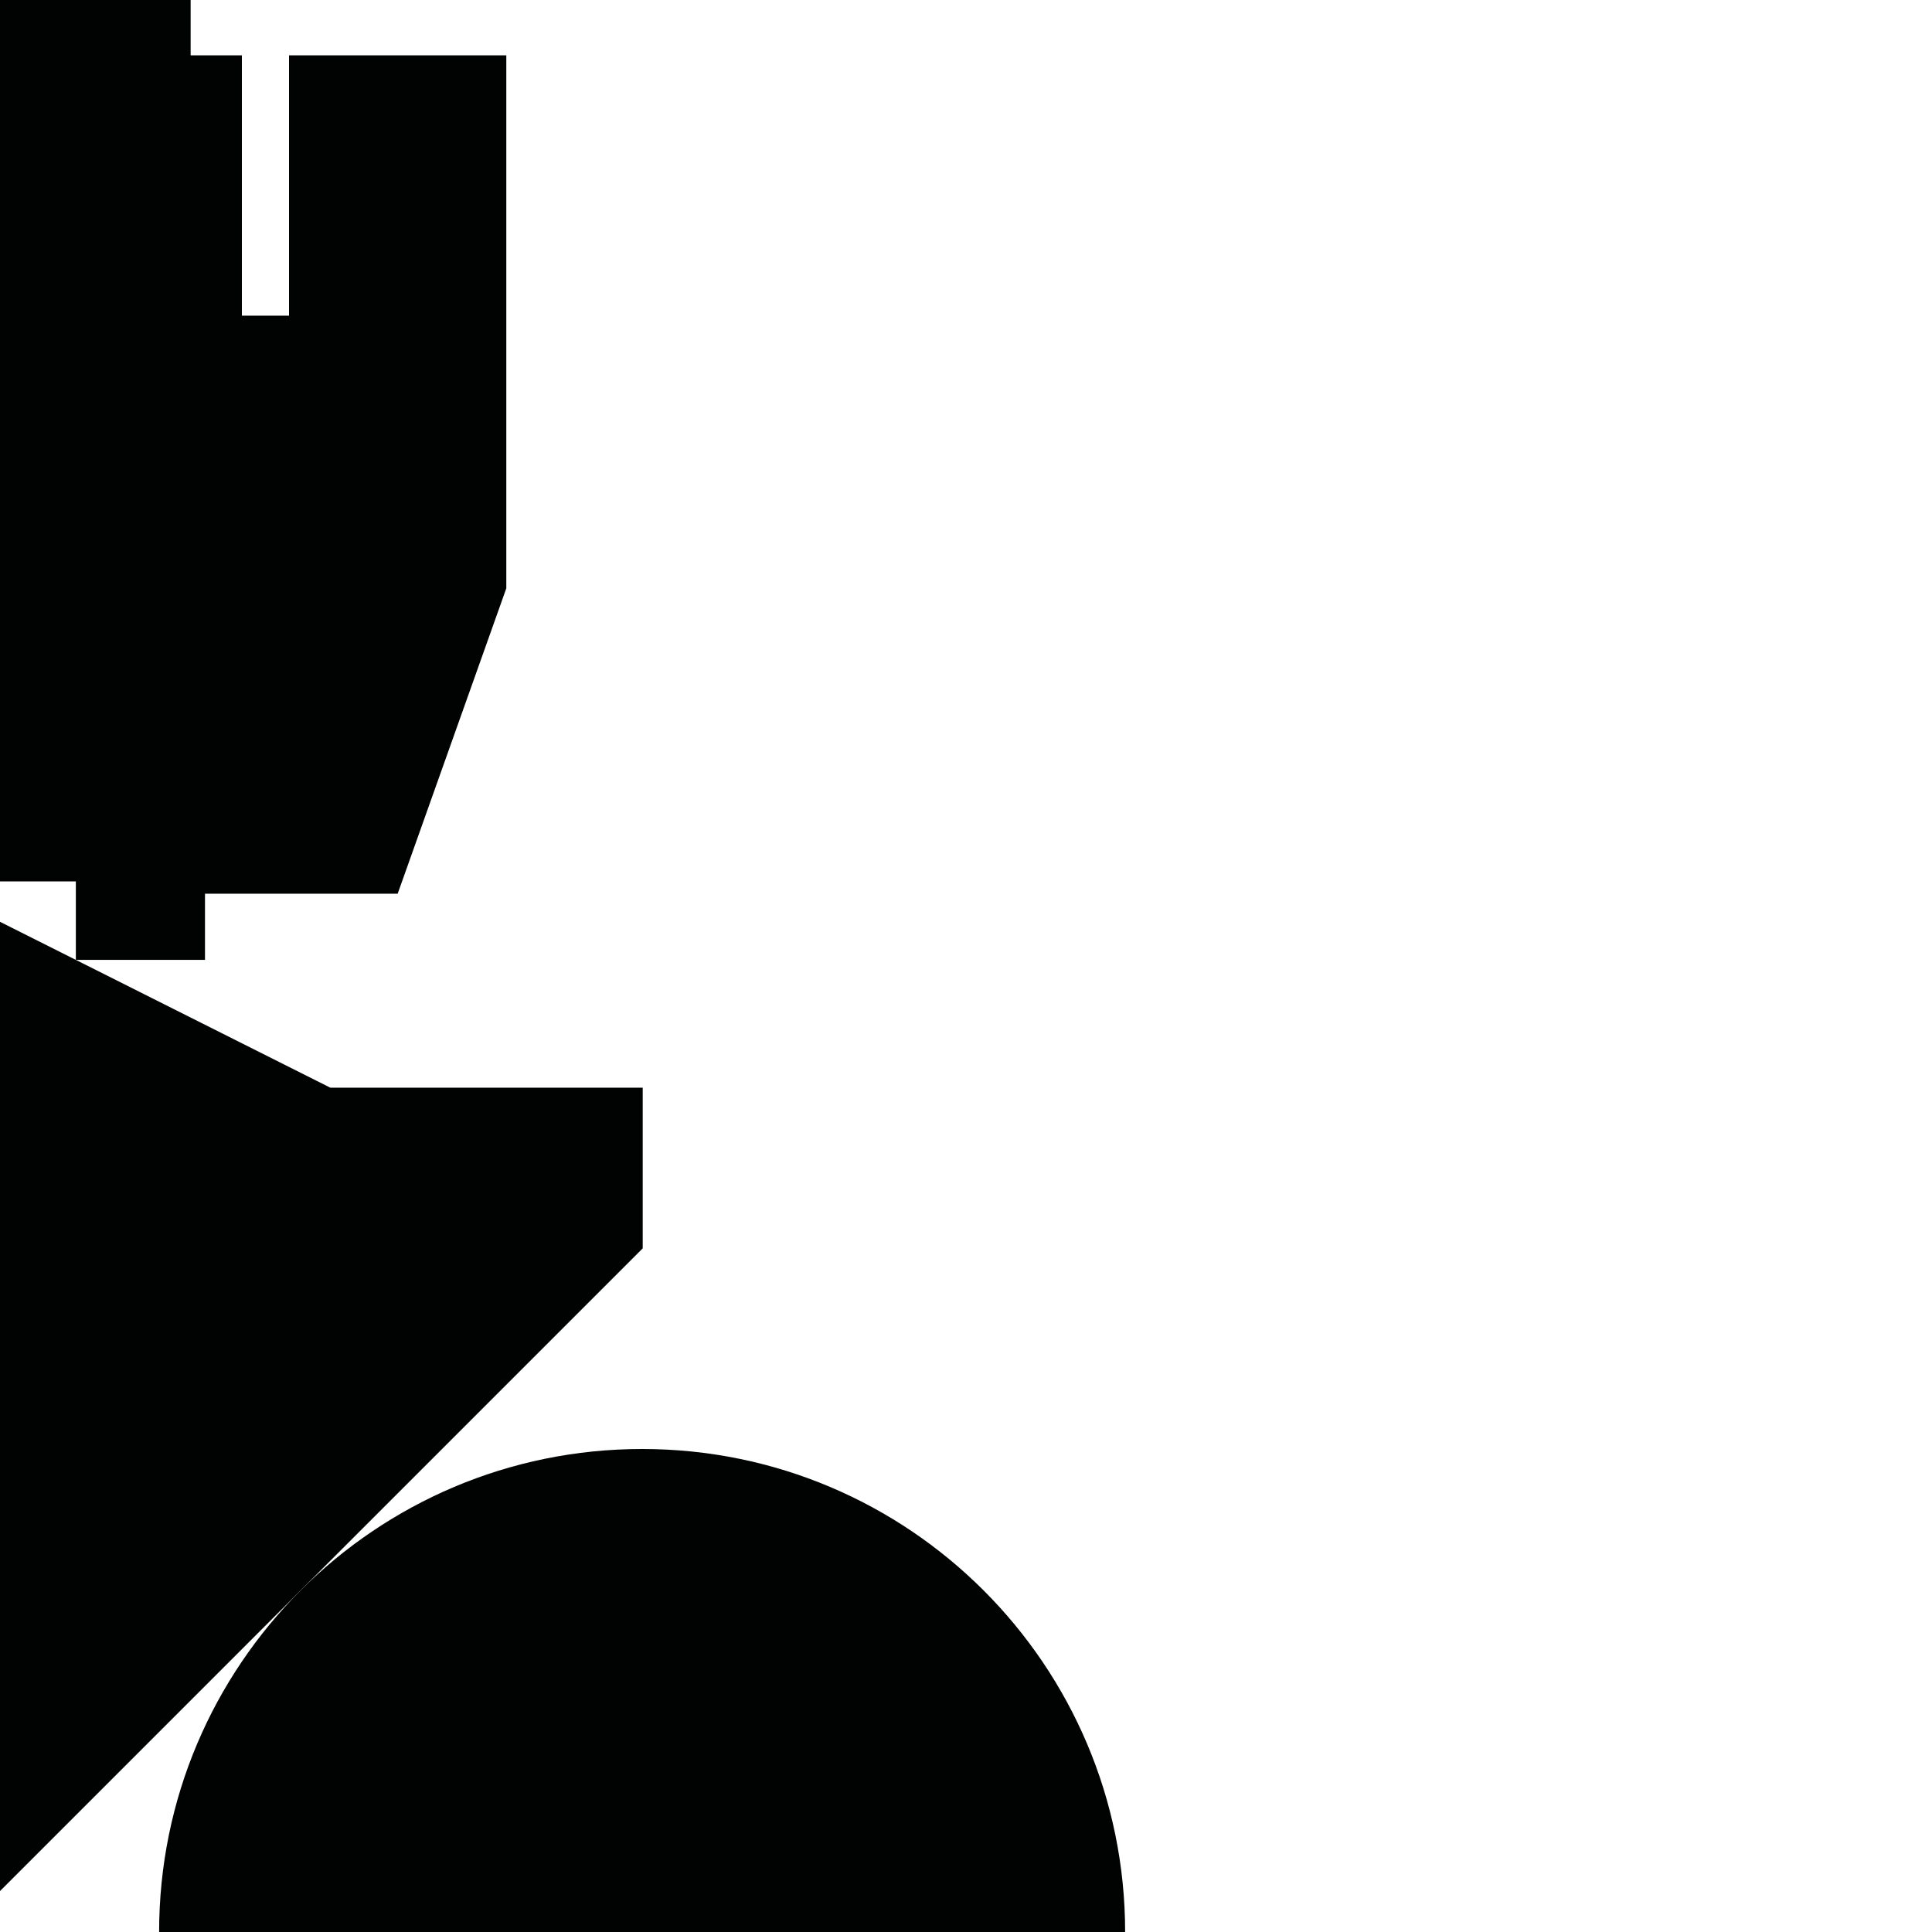 <?xml version="1.0" encoding="utf-8"?>
<!-- Generator: Adobe Illustrator 16.0.0, SVG Export Plug-In . SVG Version: 6.00 Build 0)  -->
<!DOCTYPE svg PUBLIC "-//W3C//DTD SVG 1.1//EN" "http://www.w3.org/Graphics/SVG/1.1/DTD/svg11.dtd">
<svg version="1.1" id="Calque_1" xmlns="http://www.w3.org/2000/svg" xmlns:xlink="http://www.w3.org/1999/xlink" x="0px" y="0px"
	 width="1190.551px" height="1190.551px" viewBox="0 0 1190.551 1190.551" enable-background="new 0 0 1190.551 1190.551"
	 xml:space="preserve">
<g>
	<polygon fill="#010202" points="396.058,670.248 203.523,670.248 46.738,591.511 126.318,591.511 126.318,550.736 245.053,550.736 
		312,362.526 312,34.105 178.106,34.105 178.106,194.526 149.053,194.526 149.053,34.105 117.474,34.105 117.474,0 0,0 0,543.156 
		46.738,543.156 46.738,591.511 0,568.039 0,1165.319 396.058,769.26 	"/>
	<path fill="#010202" d="M395.696,892.909c-164.382,0-297.641,133.26-297.641,297.642h595.28
		C693.335,1026.169,560.077,892.909,395.696,892.909z"/>
</g>
</svg>
